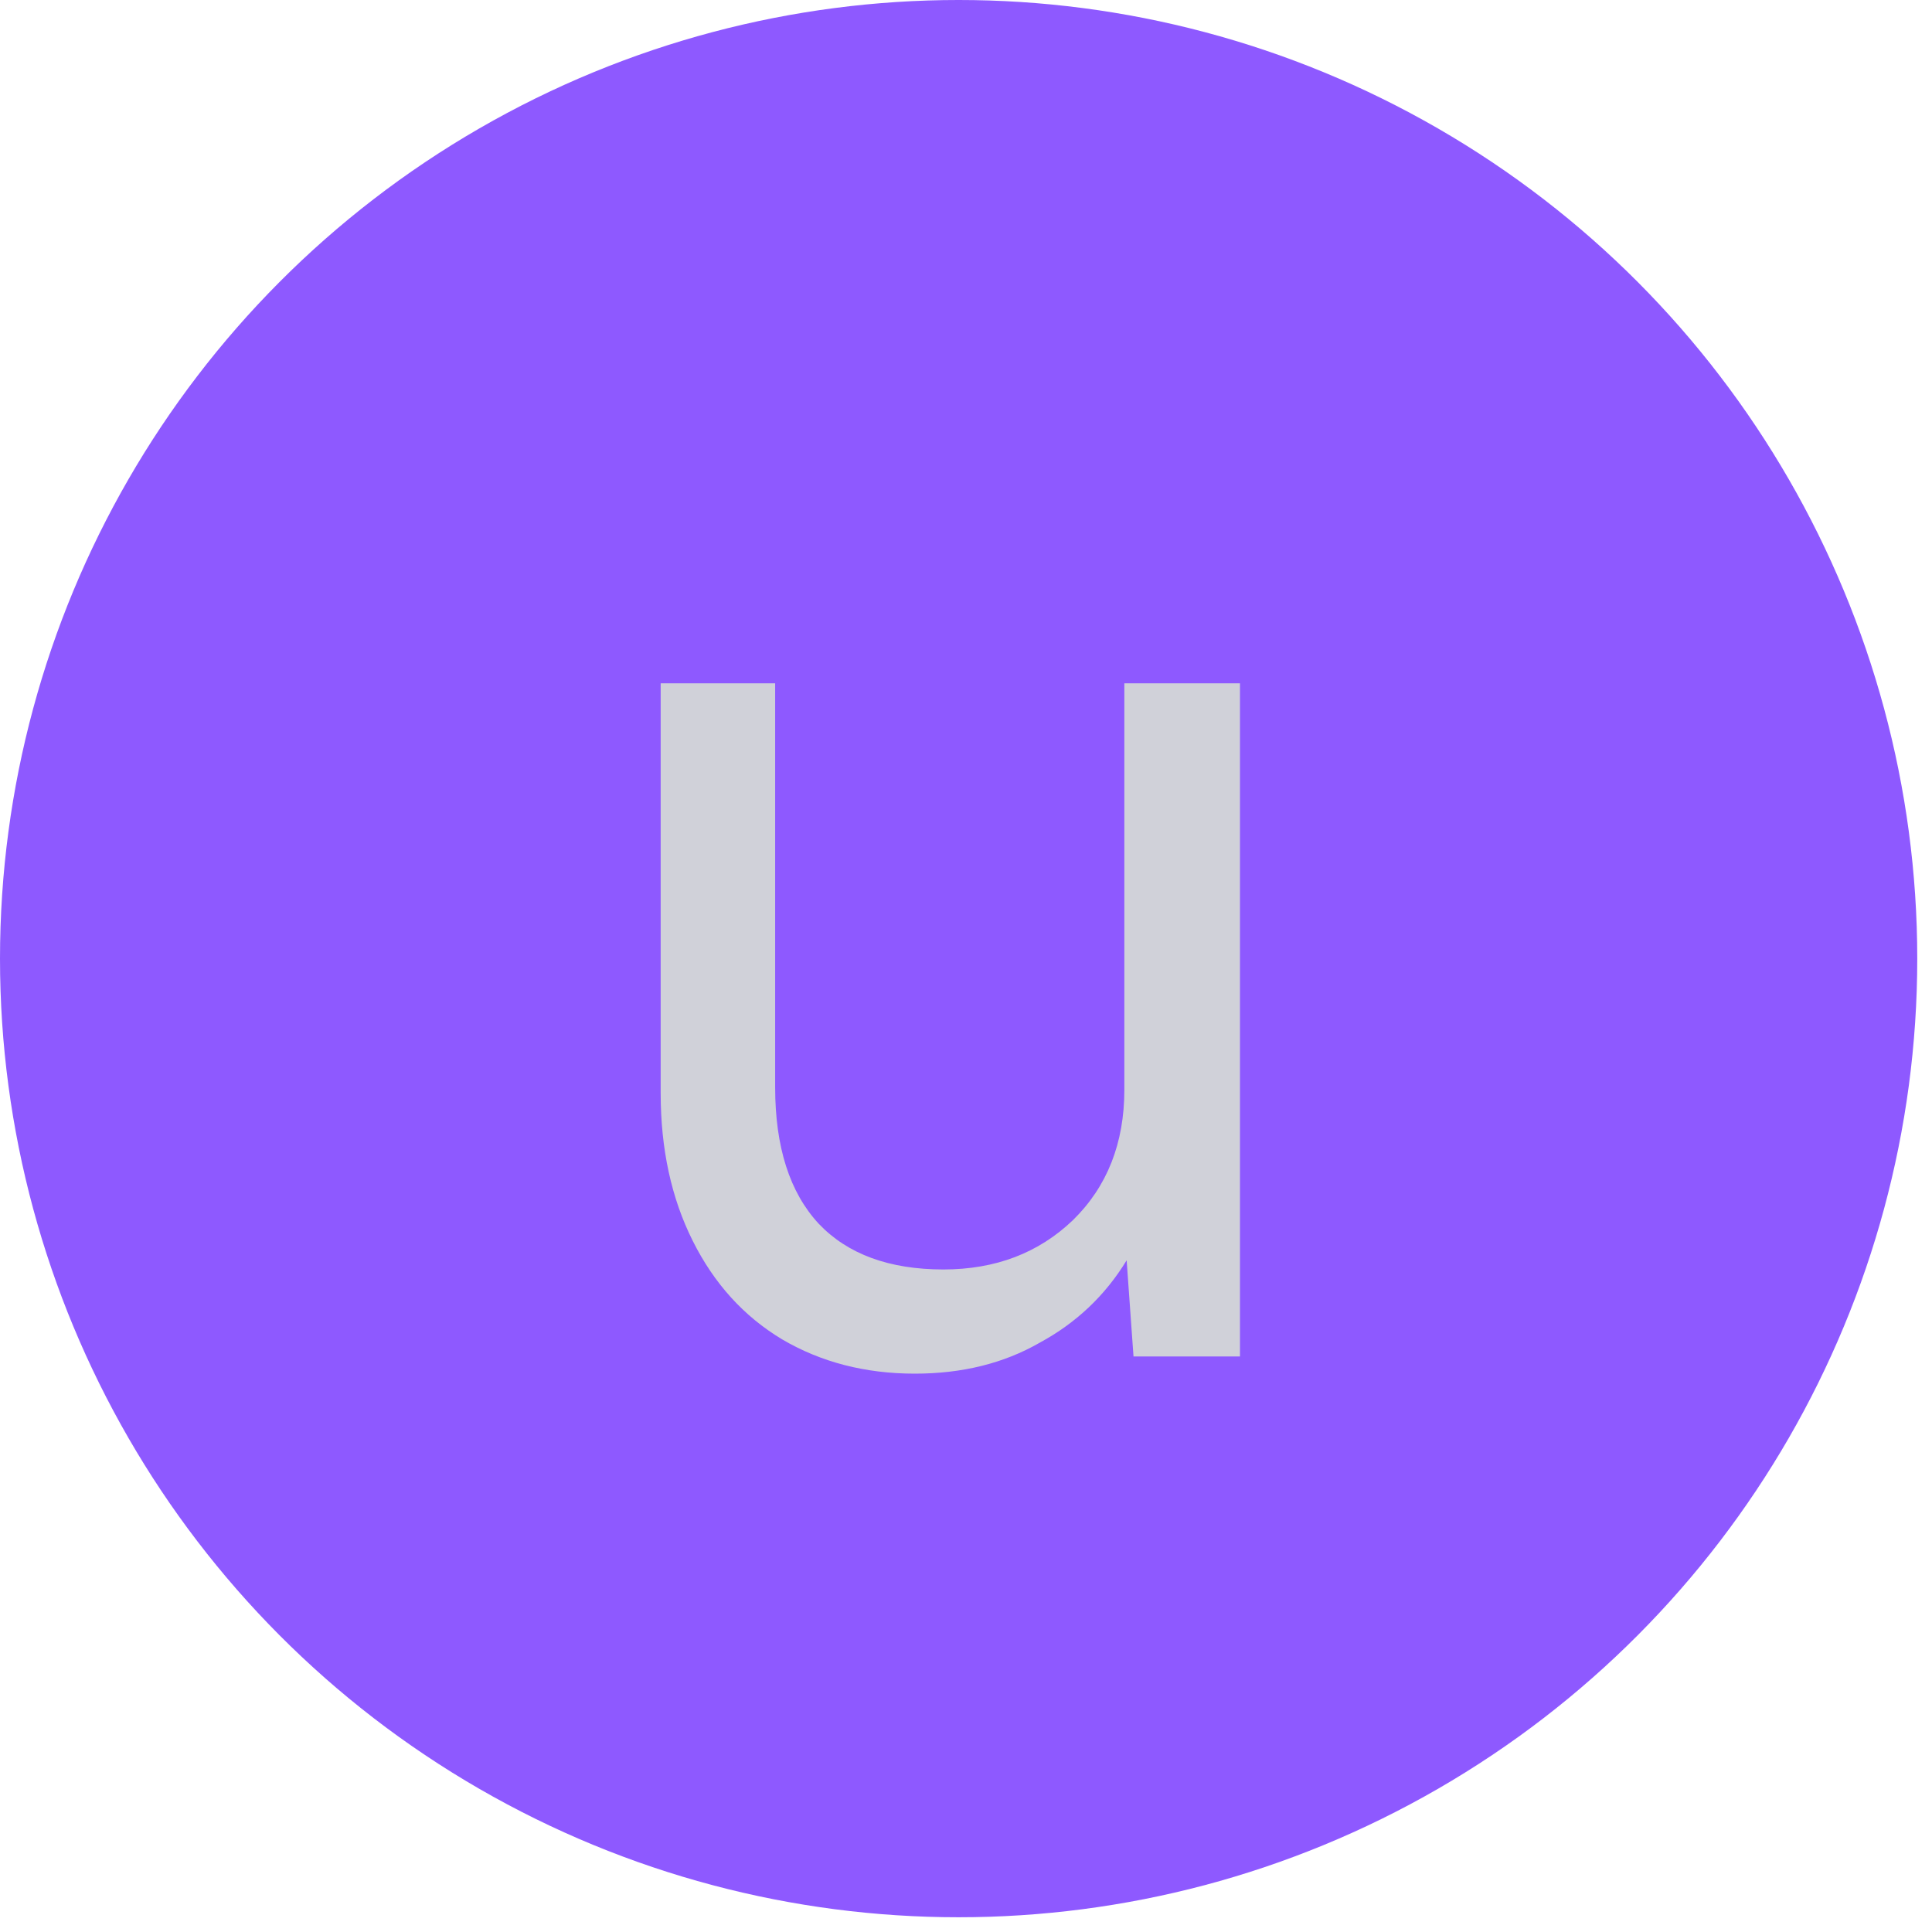 <svg width="27" height="27" viewBox="0 0 27 27" fill="none" xmlns="http://www.w3.org/2000/svg">
<circle cx="13.397" cy="13.397" r="13.397" fill="#8E59FF"/>
<path d="M15.713 9.549H17.329V18.957H15.841L15.745 17.613C15.446 18.104 15.041 18.488 14.529 18.765C14.028 19.053 13.446 19.197 12.785 19.197C12.092 19.197 11.473 19.037 10.929 18.717C10.396 18.397 9.98 17.939 9.681 17.341C9.382 16.744 9.233 16.056 9.233 15.277V9.549H10.833V15.197C10.833 16.029 11.036 16.664 11.441 17.101C11.846 17.528 12.428 17.741 13.185 17.741C13.91 17.741 14.513 17.512 14.993 17.053C15.473 16.584 15.713 15.976 15.713 15.229V9.549Z" fill="#D0D1D9"/>
</svg>
